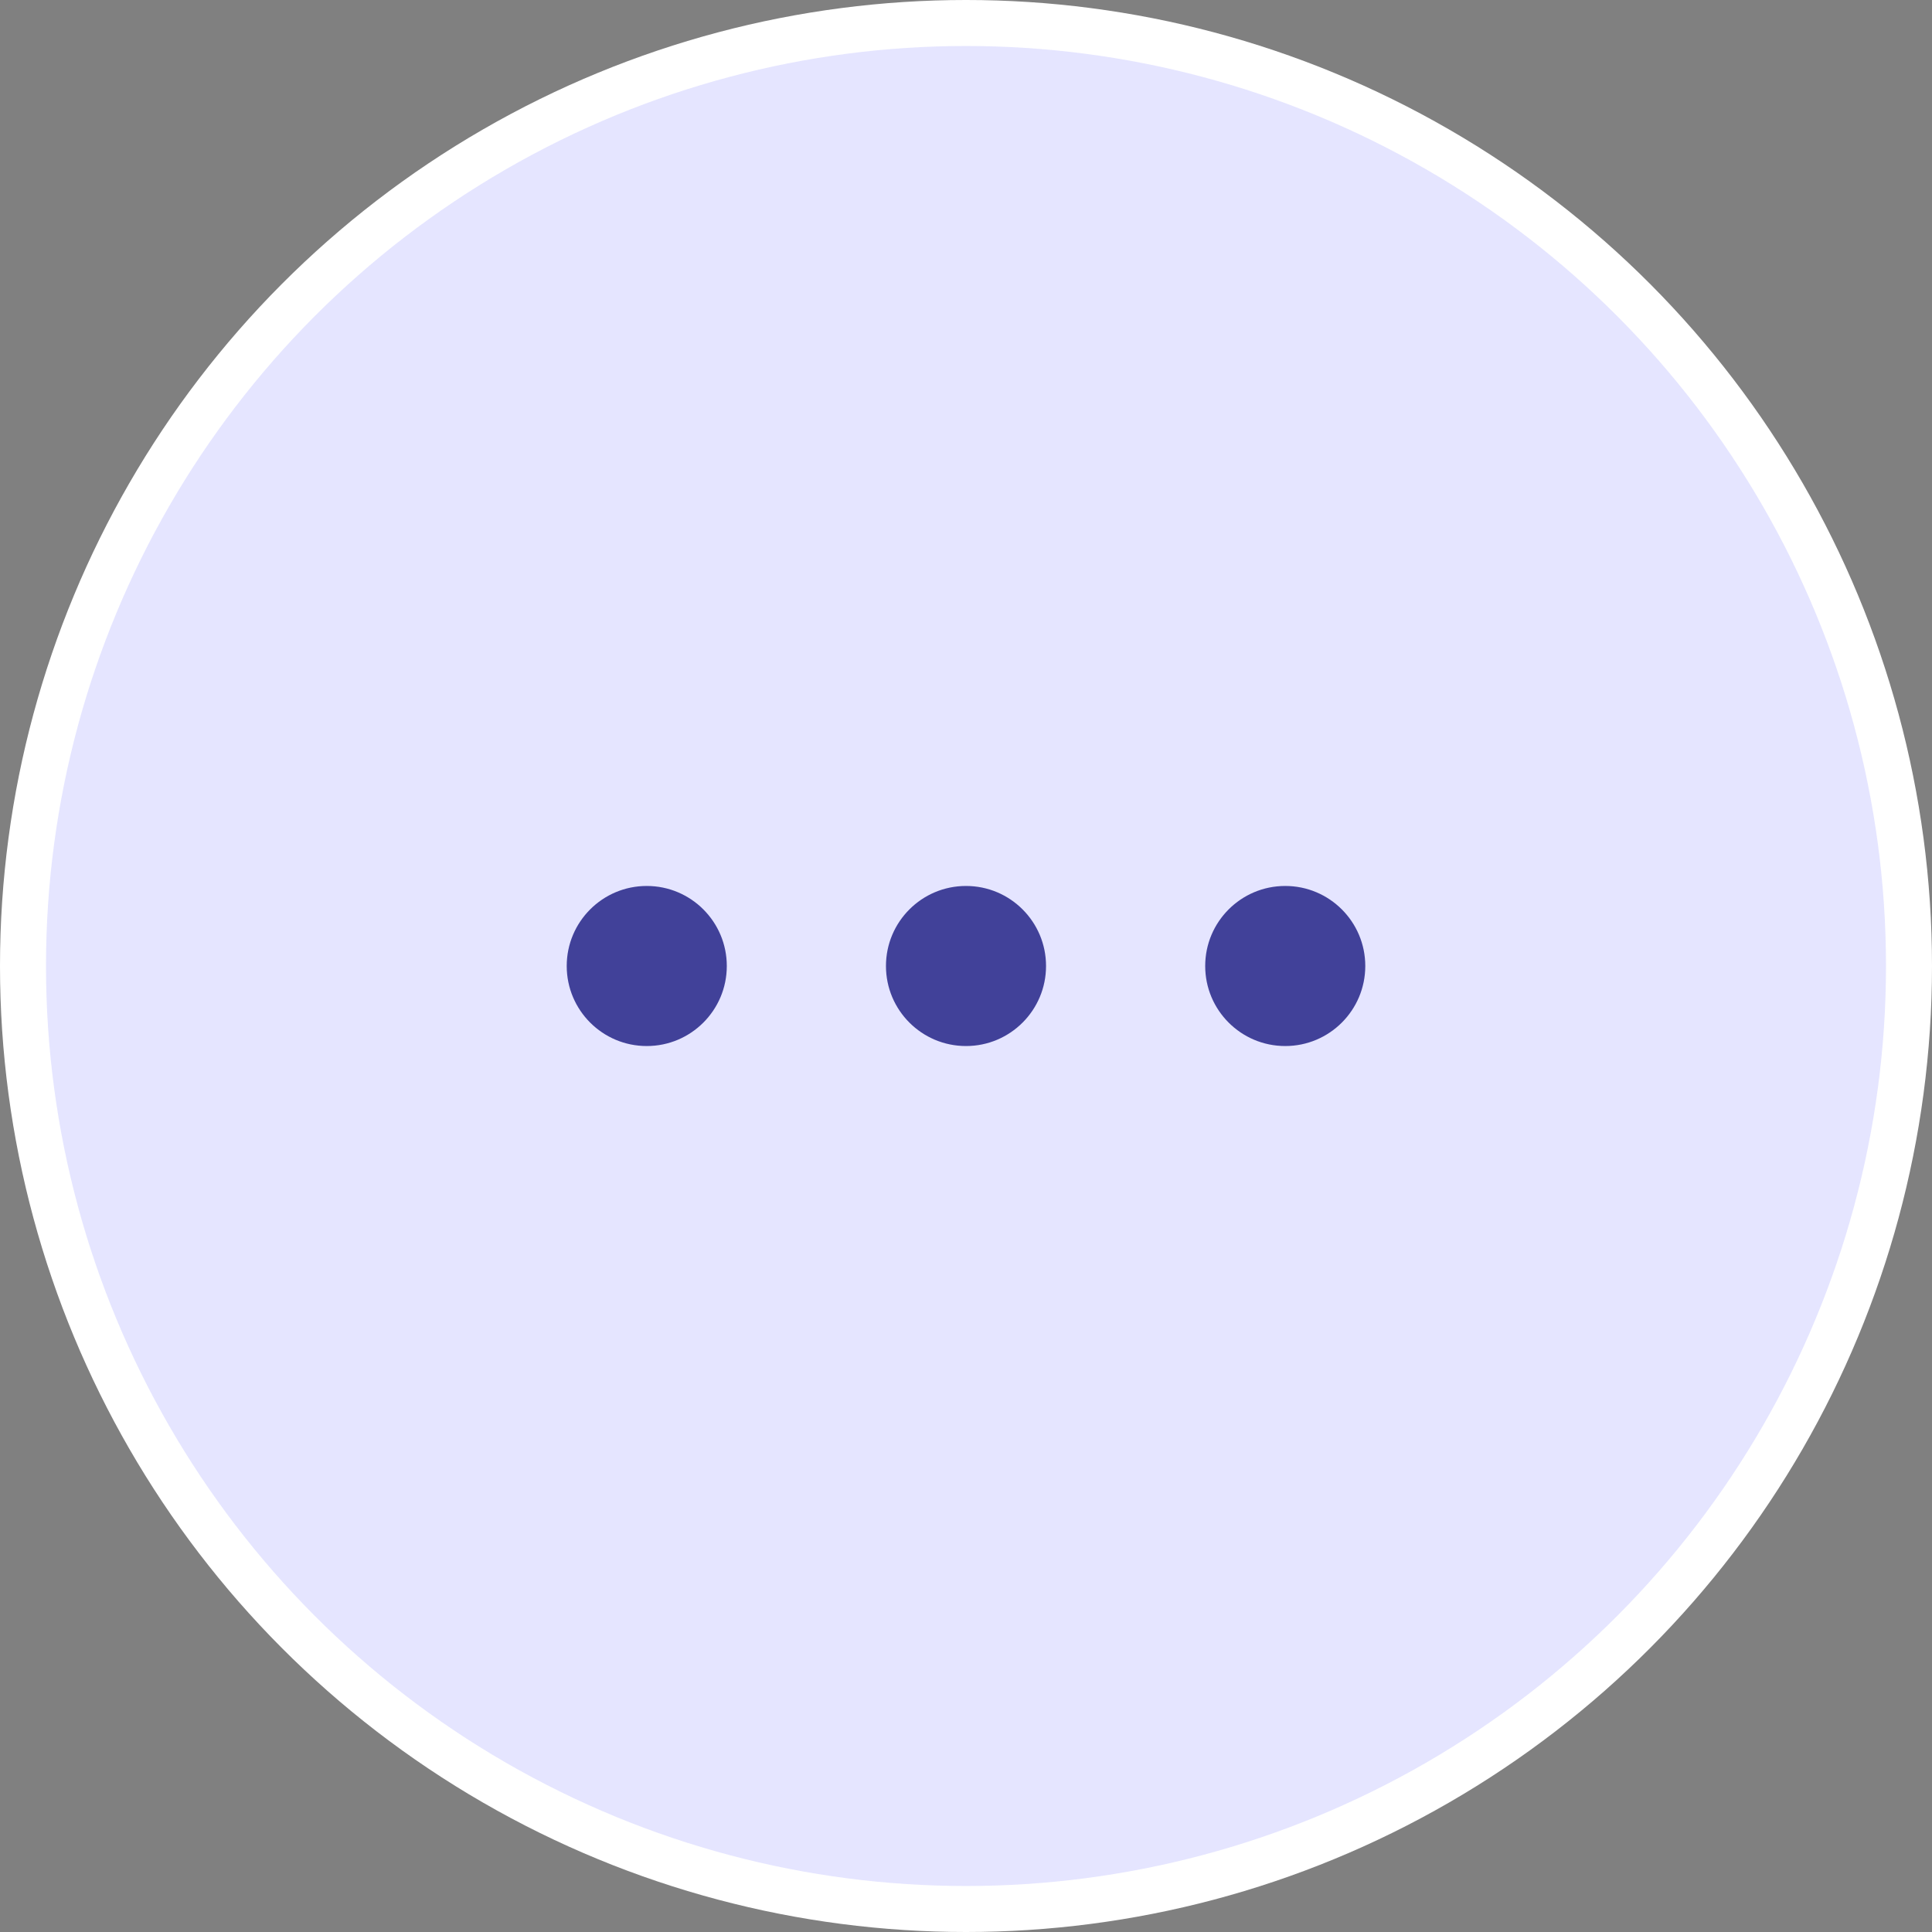<?xml version="1.0" encoding="utf-8"?>
<!-- Generator: Adobe Illustrator 24.3.0, SVG Export Plug-In . SVG Version: 6.00 Build 0)  -->
<svg version="1.1" id="Layer_1" xmlns="http://www.w3.org/2000/svg" xmlns:xlink="http://www.w3.org/1999/xlink" x="0px" y="0px"
	 viewBox="0 0 210 210" style="enable-background:new 0 0 210 210;" xml:space="preserve">
<rect x="0" y="0" width="210" height="210" fill="#808080" stroke="none"/>
<style type="text/css">
	.st0{fill:#FFFFFF;}
	.st1{fill:#E5E5FF;}
	.st2{fill:#414199;}
</style>
<g id="autre-active-state" transform="translate(-15 0)">
	<circle id="ellipse" class="st0" cx="120" cy="105" r="105"/>
	<g id="icon" transform="translate(25 10)">
		<circle id="Ellipse_227" class="st1" cx="95" cy="95" r="100"/>
		<circle id="Ellipse_228" class="st2" cx="60.3" cy="95" r="8.7"/>
		<circle id="Ellipse_229" class="st2" cx="95" cy="95" r="8.7"/>
		<circle id="Ellipse_230" class="st2" cx="129.7" cy="95" r="8.7"/>
	</g>
</g>
</svg>
